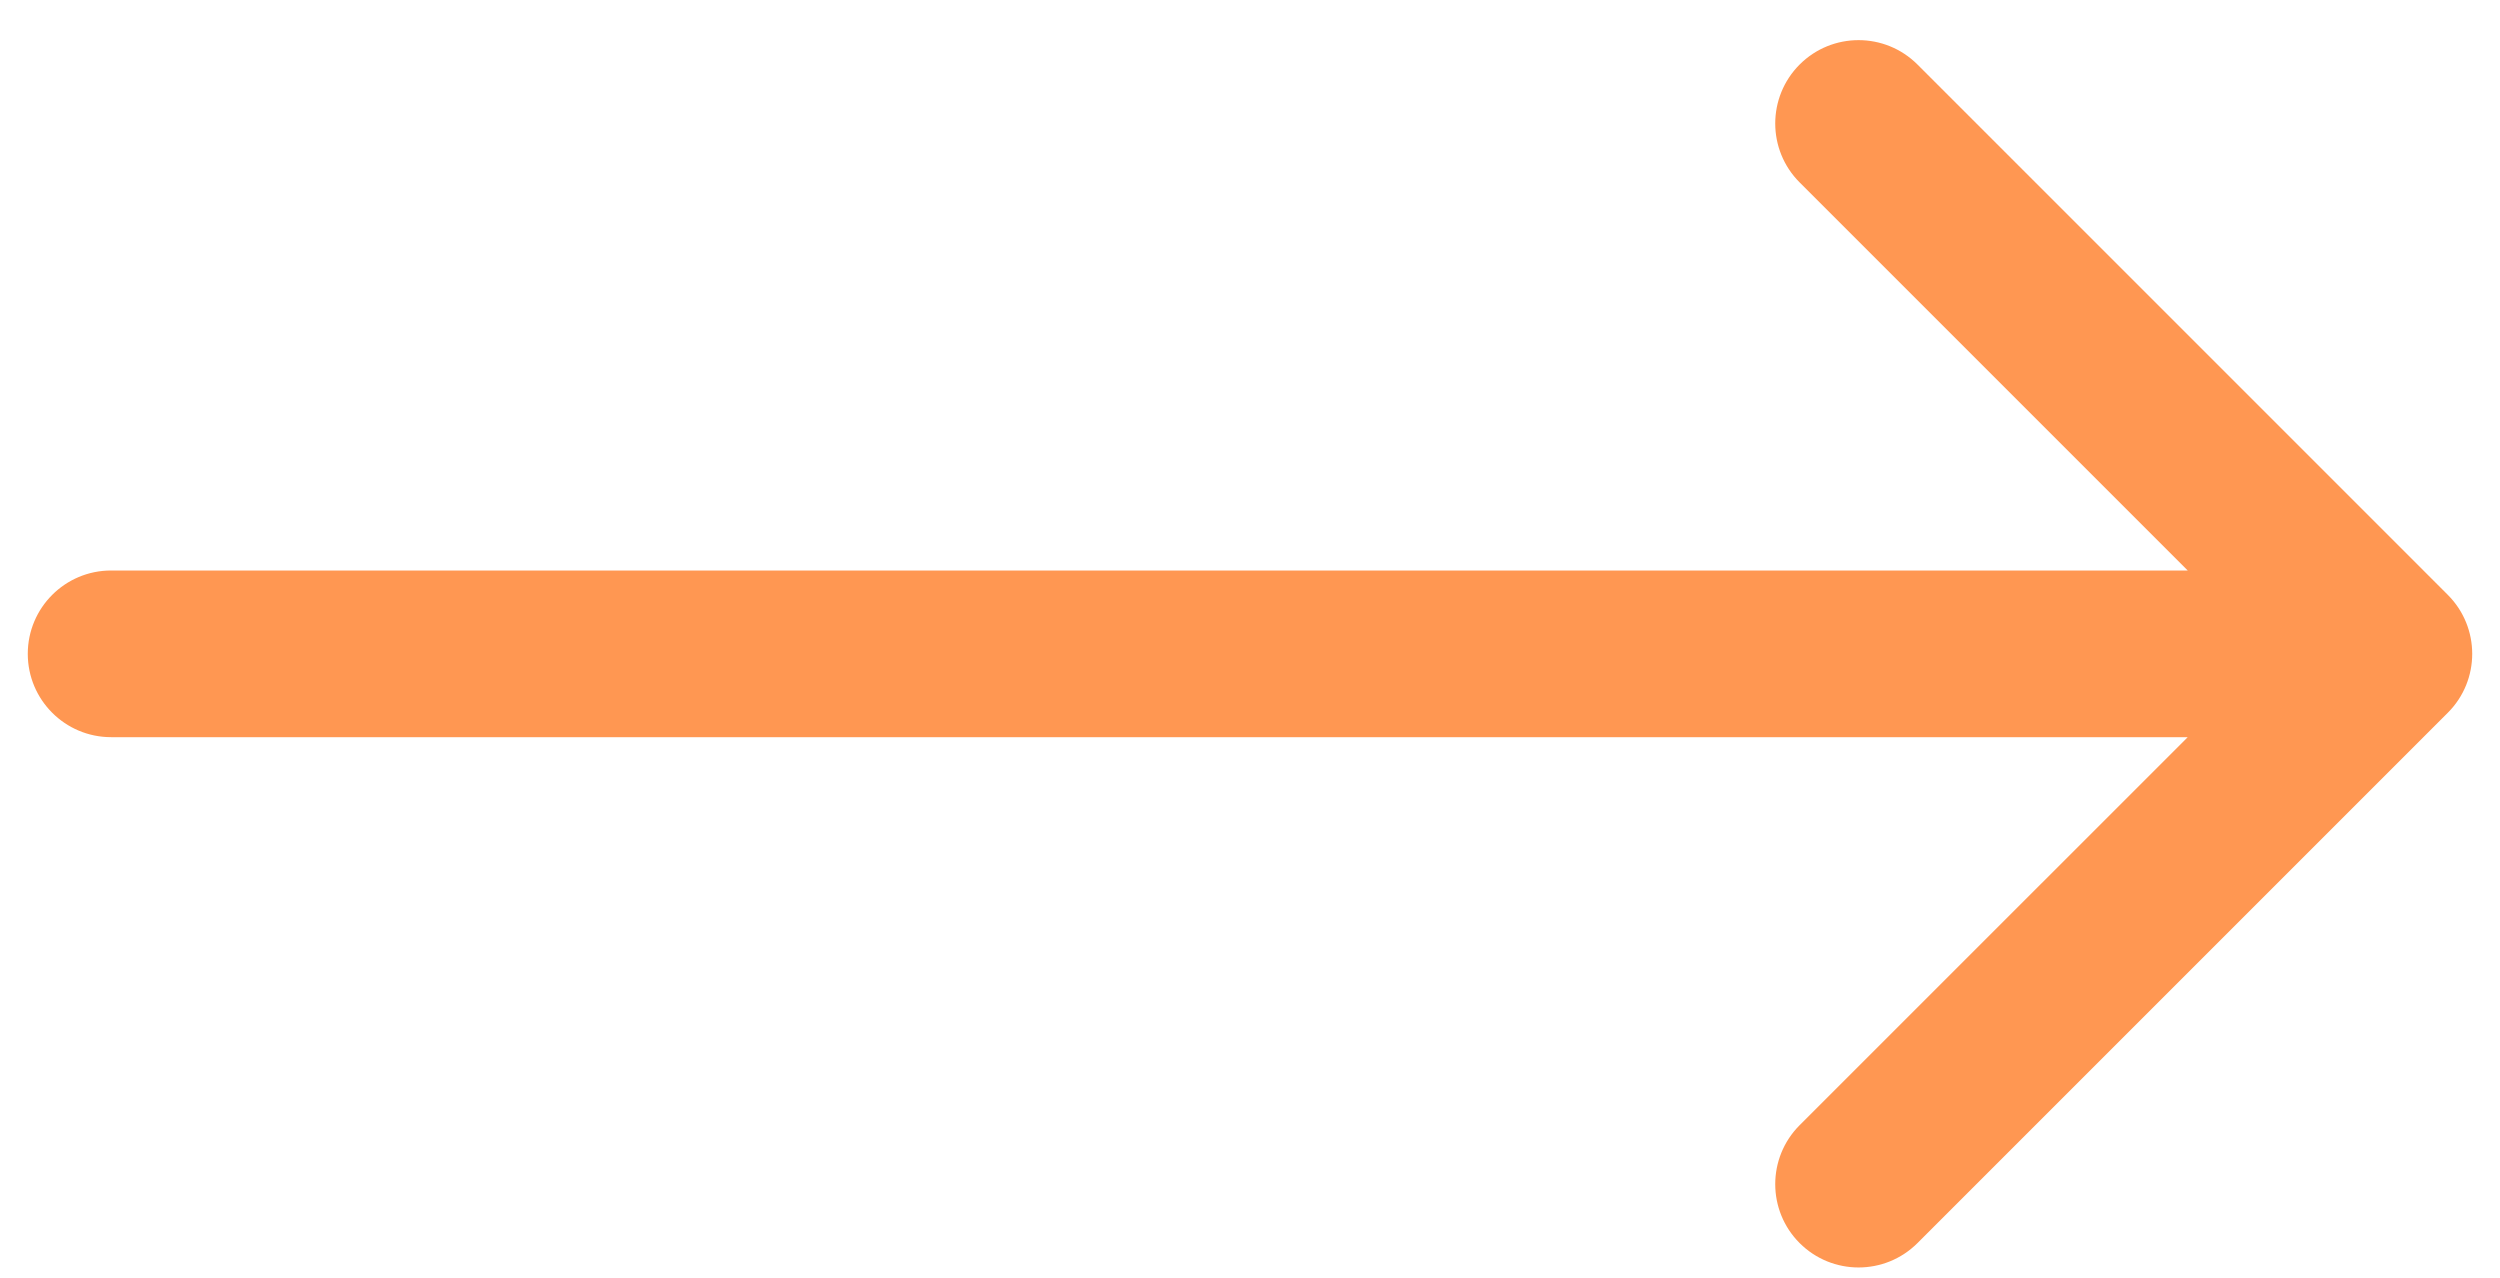 <svg width="45" height="23" viewBox="0 0 45 23" fill="none" xmlns="http://www.w3.org/2000/svg">
<path fill-rule="evenodd" clip-rule="evenodd" d="M44.061 10.708C44.646 11.294 44.646 12.244 44.061 12.829L34.515 22.375C33.929 22.961 32.979 22.961 32.393 22.375C31.808 21.79 31.808 20.84 32.393 20.254L39.379 13.269L2 13.269C1.172 13.269 0.5 12.597 0.5 11.769C0.5 10.94 1.172 10.269 2 10.269L39.379 10.269L32.393 3.283C31.808 2.698 31.808 1.748 32.393 1.162C32.979 0.576 33.929 0.576 34.515 1.162L44.061 10.708Z" fill="#FF9752"/>
</svg>
